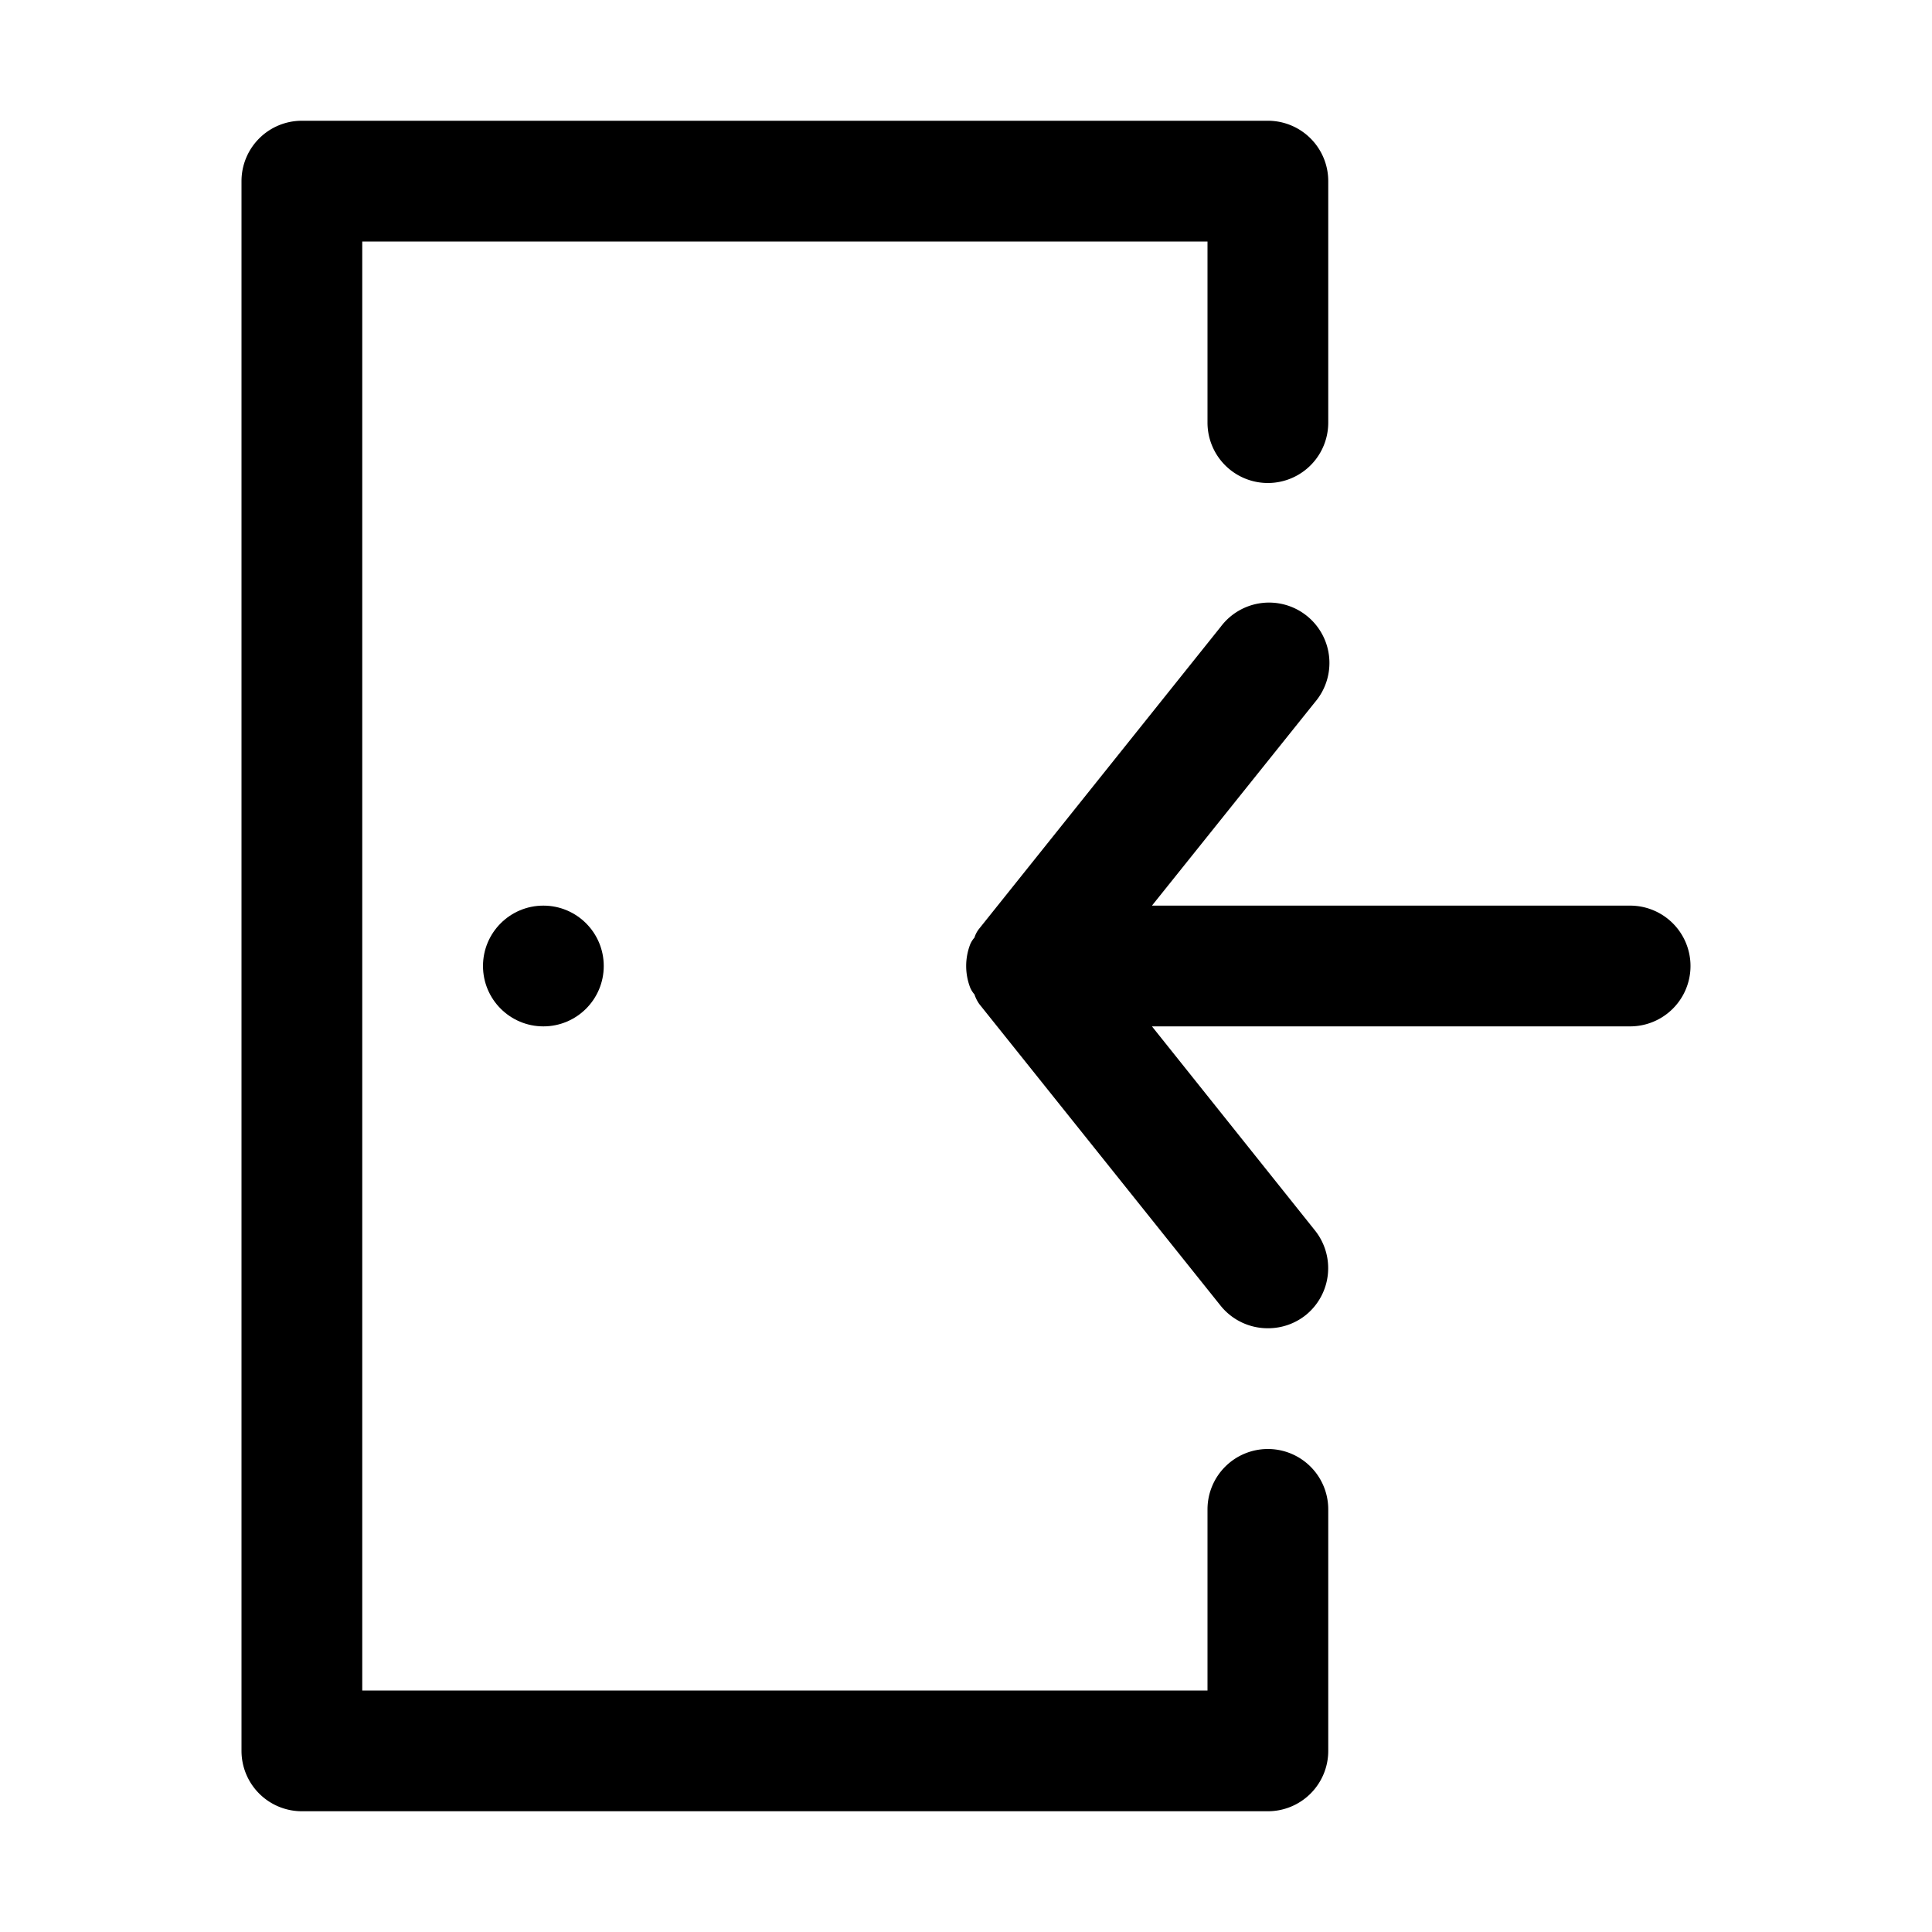 <?xml version="1.0" ?><svg viewBox="0 0 32 32" xmlns="http://www.w3.org/2000/svg"><title/><g id="Icons"><path d="M21,24a1,1,0,0,0-1,1v3H6V4H20V7a1,1,0,0,0,2,0V3a1,1,0,0,0-1-1H5A1,1,0,0,0,4,3V29a1,1,0,0,0,1,1H21a1,1,0,0,0,1-1V25A1,1,0,0,0,21,24Z"/><circle cx="9" cy="16" r="1"/><path d="M27,15H19.08l2.7-3.37a1,1,0,1,0-1.56-1.25l-4,5a.44.44,0,0,0-.08.15.41.41,0,0,0-.07.11,1,1,0,0,0,0,.72.41.41,0,0,0,.07.11.6.6,0,0,0,.08.16l4,5A1,1,0,0,0,21,22a1,1,0,0,0,.63-.22,1,1,0,0,0,.15-1.4L19.08,17H27a1,1,0,0,0,0-2Z"/></g></svg>